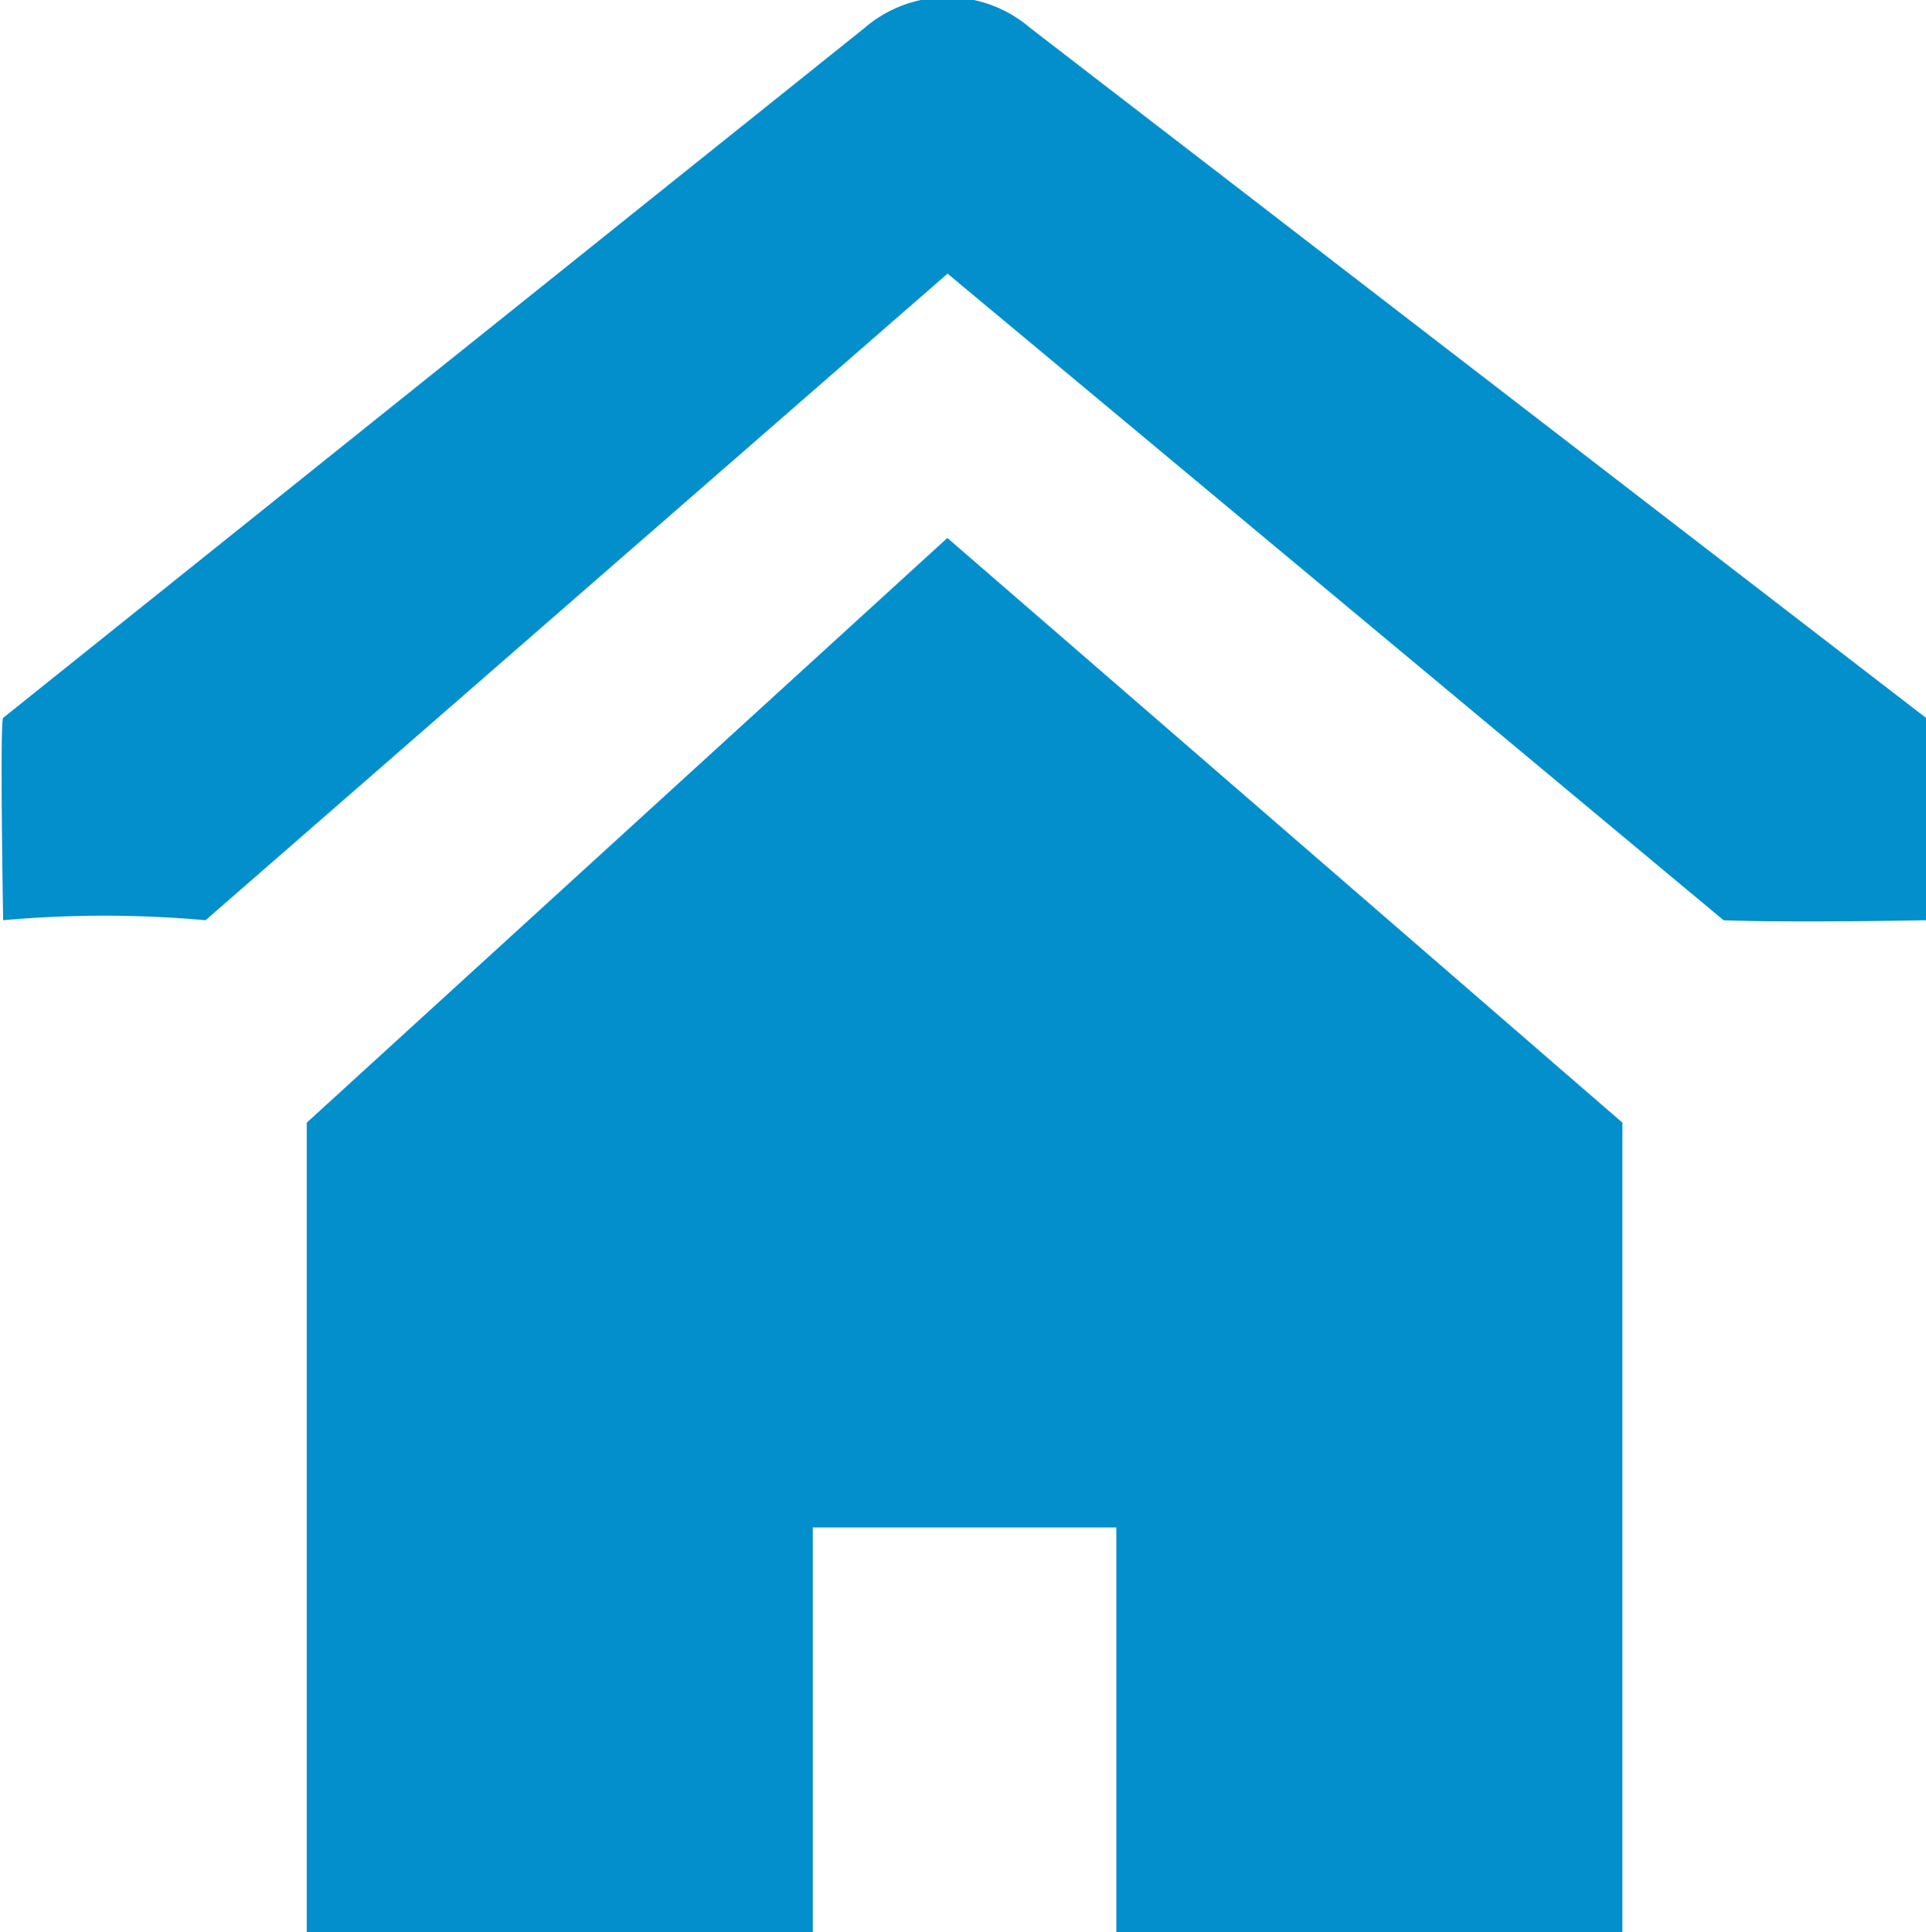 <svg xmlns="http://www.w3.org/2000/svg" width="19.031" height="19.094"><defs><style>.cls-1{fill:#028fcc;fill-rule:evenodd}</style></defs><path id="icon" class="cls-1" d="M391.146 133.18a1.255 1.255 0 0 0-1.632 0L381 140c-.034.03 0 2 0 2a11.2 11.2 0 0 1 2 0l7.332-6.39L398 142c.68.026 2 0 2 0v-2zM384 144v8h5v-4h3v4h5v-8l-6.67-5.778z" transform="translate(-380.969 -132.906)"/></svg>